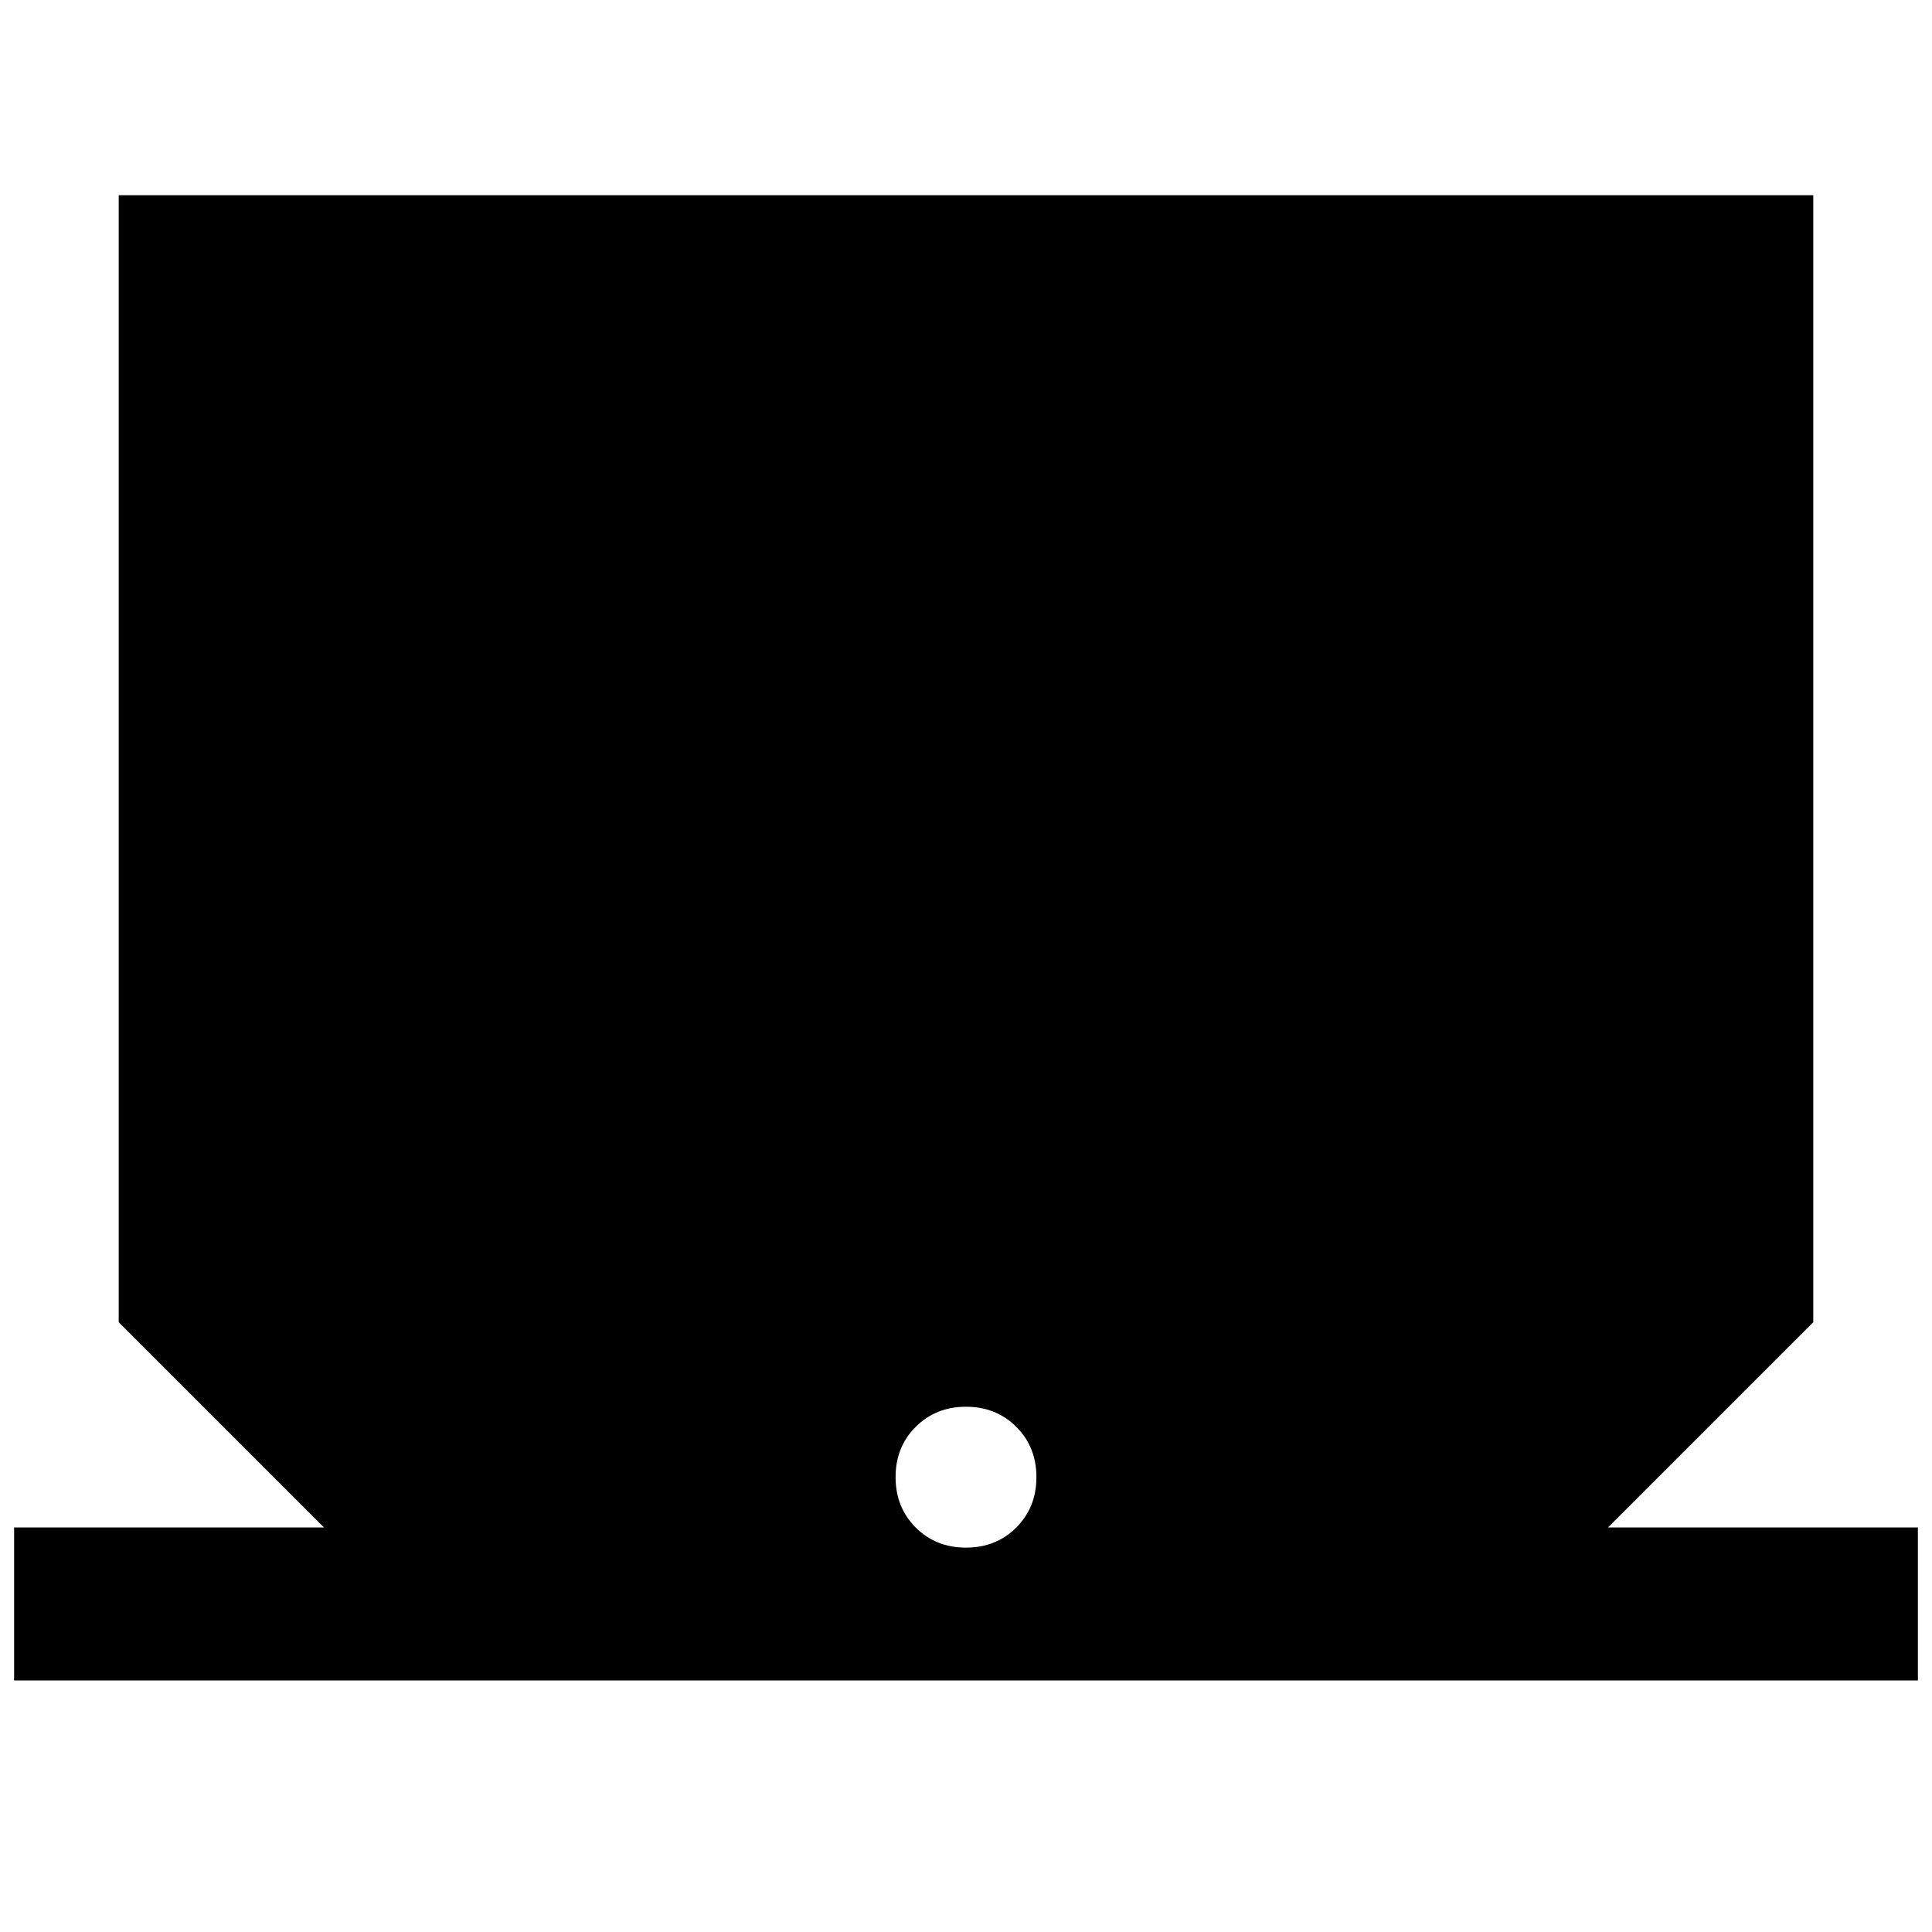 <svg xmlns="http://www.w3.org/2000/svg" height="40" width="40"><path d="M.292 34.792v-3.167h6.416l-4.25-4.25V4.042h35.084v23.333l-4.25 4.25h6.416v3.167ZM20 32.042q.625 0 1.042-.417.416-.417.416-1.042t-.416-1.041q-.417-.417-1.042-.417t-1.042.417q-.416.416-.416 1.041t.416 1.042q.417.417 1.042.417Z"/></svg>